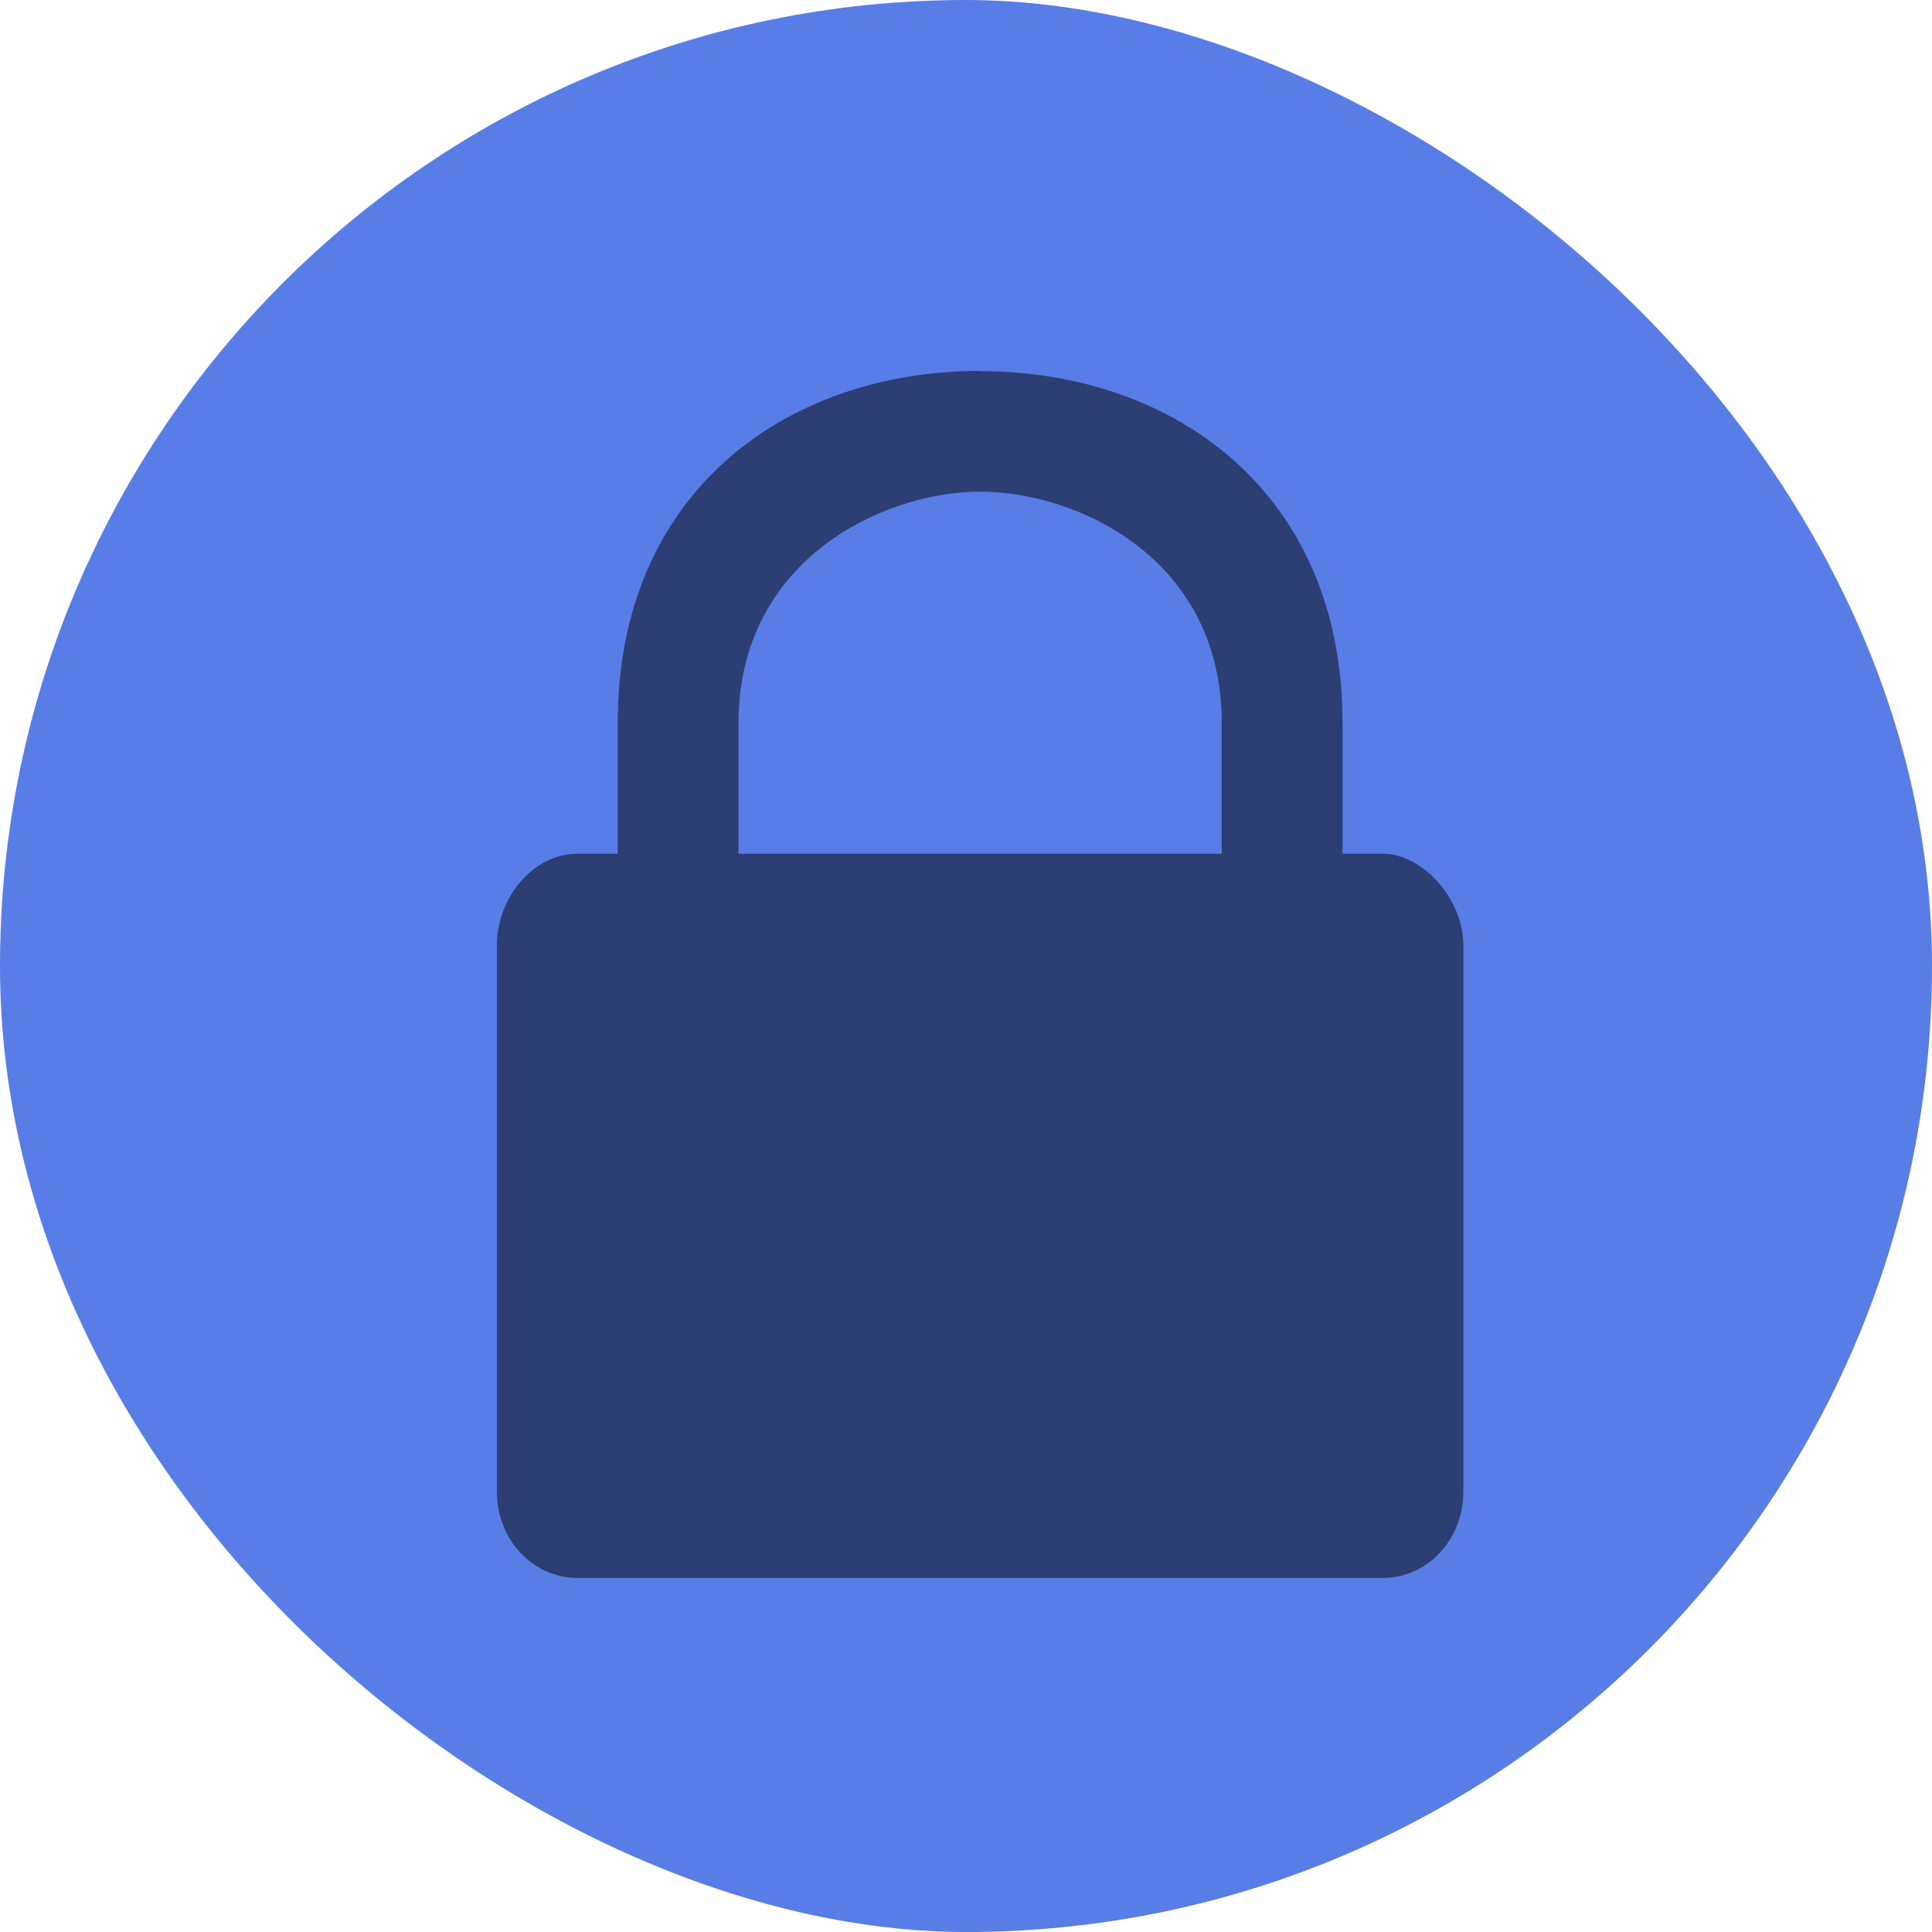 <svg height="16" width="16" xmlns="http://www.w3.org/2000/svg"><rect fill="#587de6" height="16" rx="8" transform="matrix(0 -1 -1 0 0 0)" width="16" x="-16" y="-16"/><path d="m355-250c-2.4 0-4.5 1.4-4.5 4.083v1.517h-.5c-.554 0-1 .513-1 1.067v6.333c0 .554.446 1 1 1h10c .554 0 1-.446 1-1v-6.333c0-.554-.515-1.067-1-1.067h-.5v-1.517c0-2.68-2.1-4.08-4.5-4.08zm0 1.4c1.2 0 3 .771 3 2.683v1.517h-6v-1.517c0-1.894 1.8-2.683 3-2.683z" opacity=".5" transform="matrix(.667 0 0 .714 -228.668 181.572)"/></svg>